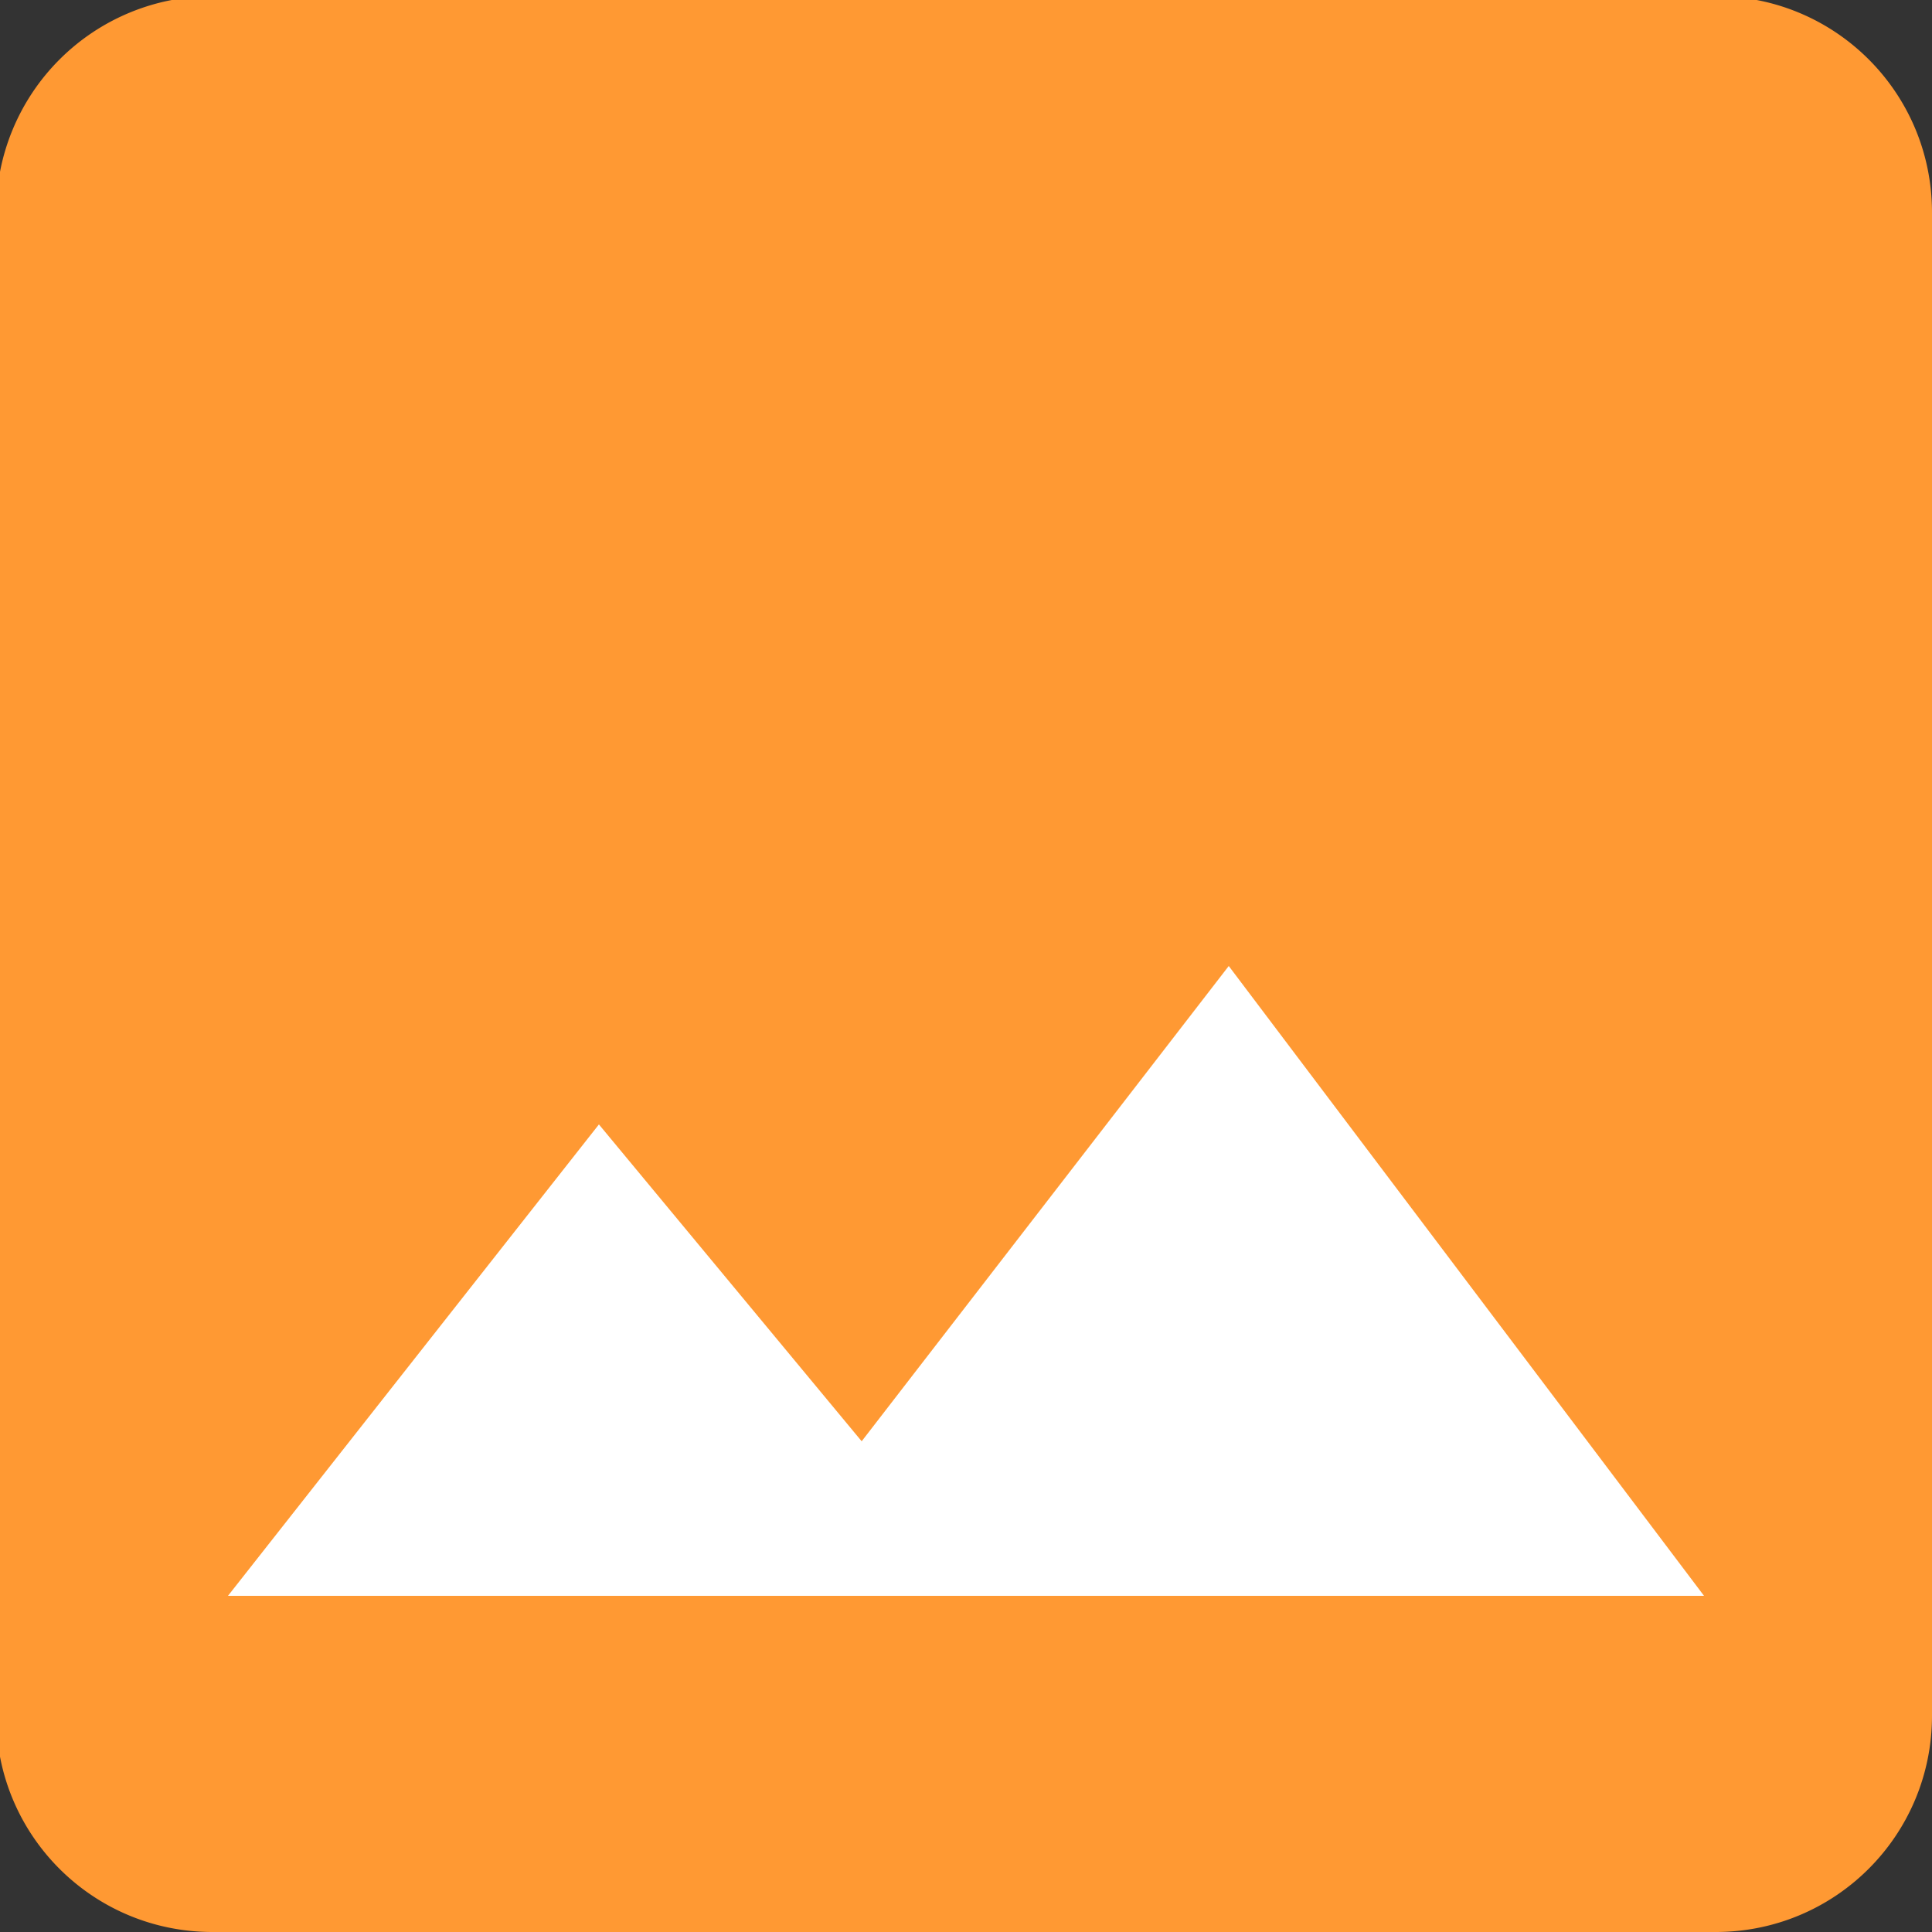 <svg xmlns="http://www.w3.org/2000/svg" viewBox="231 231 50 50">
  <rect x="231" y="231" width="50" height="50" fill="#333333" stroke="none"/>
  <path fill="#ff9933" d="M281 275.4v-38.9c0-3.1-2.5-5.6-5.6-5.6h-38.9a5.6 5.6 0 0 0-5.6 5.6v38.9c0 3.1 2.5 5.6 5.6 5.6h38.9c3.1 0 5.6-2.5 5.6-5.6z"/>
  <path fill="#FFF" d="M246.5 260.1l6.8 8.2 9.5-12.3 12.3 16.3h-38.2z"/>
</svg>
